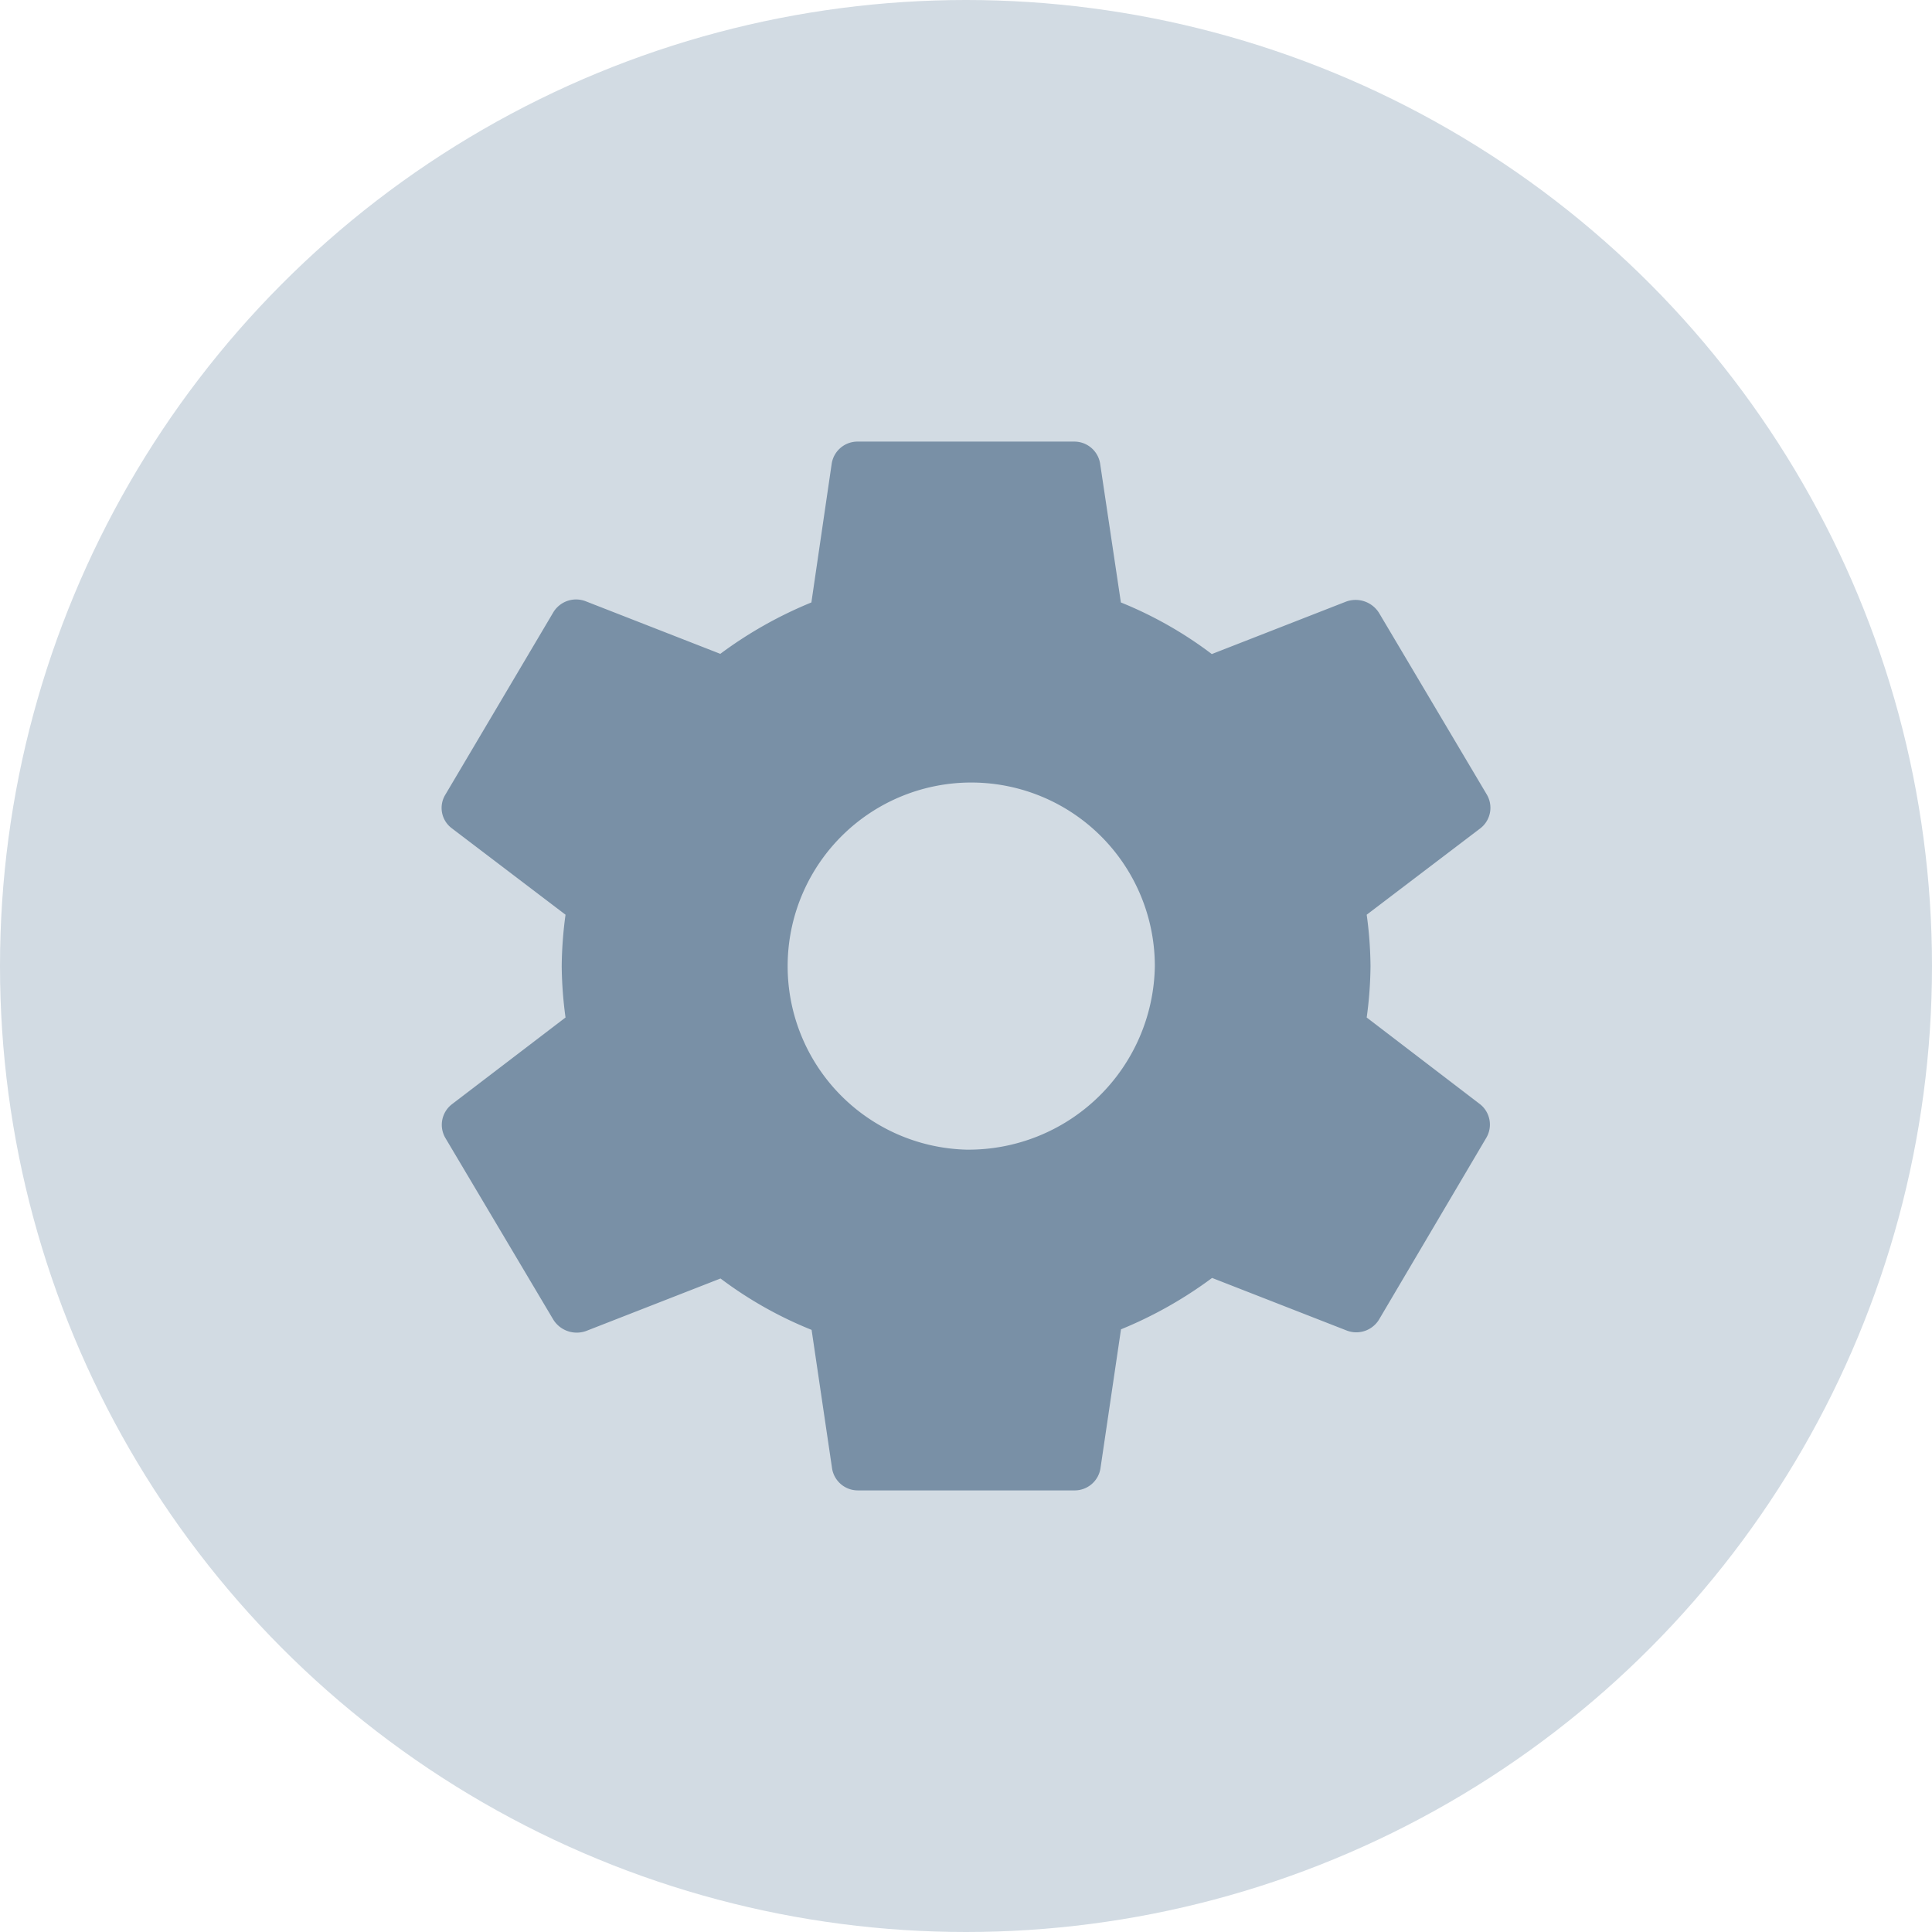 <svg id="Group_18539" data-name="Group 18539" xmlns="http://www.w3.org/2000/svg" xmlns:xlink="http://www.w3.org/1999/xlink" width="35" height="35" viewBox="0 0 35 35">
  <defs>
    <clipPath id="clip-path">
      <rect id="Rectangle_3722" data-name="Rectangle 3722" width="19" height="19" fill="#d2dbe3"/>
    </clipPath>
  </defs>
  <circle id="Ellipse_175" data-name="Ellipse 175" cx="17.5" cy="17.5" r="17.5" fill="#d2dbe3"/>
  <g id="Mask_Group_7" data-name="Mask Group 7" transform="translate(8.001 8)" clip-path="url(#clip-path)">
    <path id="settings" d="M19.129,12.519a7.2,7.2,0,0,0,.069-.931,7.2,7.2,0,0,0-.069-.931l2.06-1.566a.471.471,0,0,0,.117-.609L19.355,5.194a.5.5,0,0,0-.6-.209l-2.432.95A7.186,7.186,0,0,0,14.676,5L14.3,2.486a.473.473,0,0,0-.474-.4H9.916a.473.473,0,0,0-.479.4L9.069,5a7.557,7.557,0,0,0-1.65.931l-2.432-.95a.482.482,0,0,0-.6.209L2.438,8.482a.46.46,0,0,0,.117.609l2.06,1.566a7.332,7.332,0,0,0-.069.931,7.332,7.332,0,0,0,.069.931l-2.06,1.573a.471.471,0,0,0-.117.609l1.953,3.287a.5.5,0,0,0,.6.209l2.432-.95a7.186,7.186,0,0,0,1.65.931l.372,2.518a.473.473,0,0,0,.475.39h3.907a.473.473,0,0,0,.479-.4l.372-2.518a7.557,7.557,0,0,0,1.65-.931l2.432.95a.482.482,0,0,0,.6-.209L21.3,14.691a.471.471,0,0,0-.116-.6Zm-7.257,2.394a3.326,3.326,0,1,1,3.419-3.328,3.377,3.377,0,0,1-3.418,3.328Z" transform="translate(-2.371 -2.086)" fill="#7990a6"/>
  </g>
</svg>

